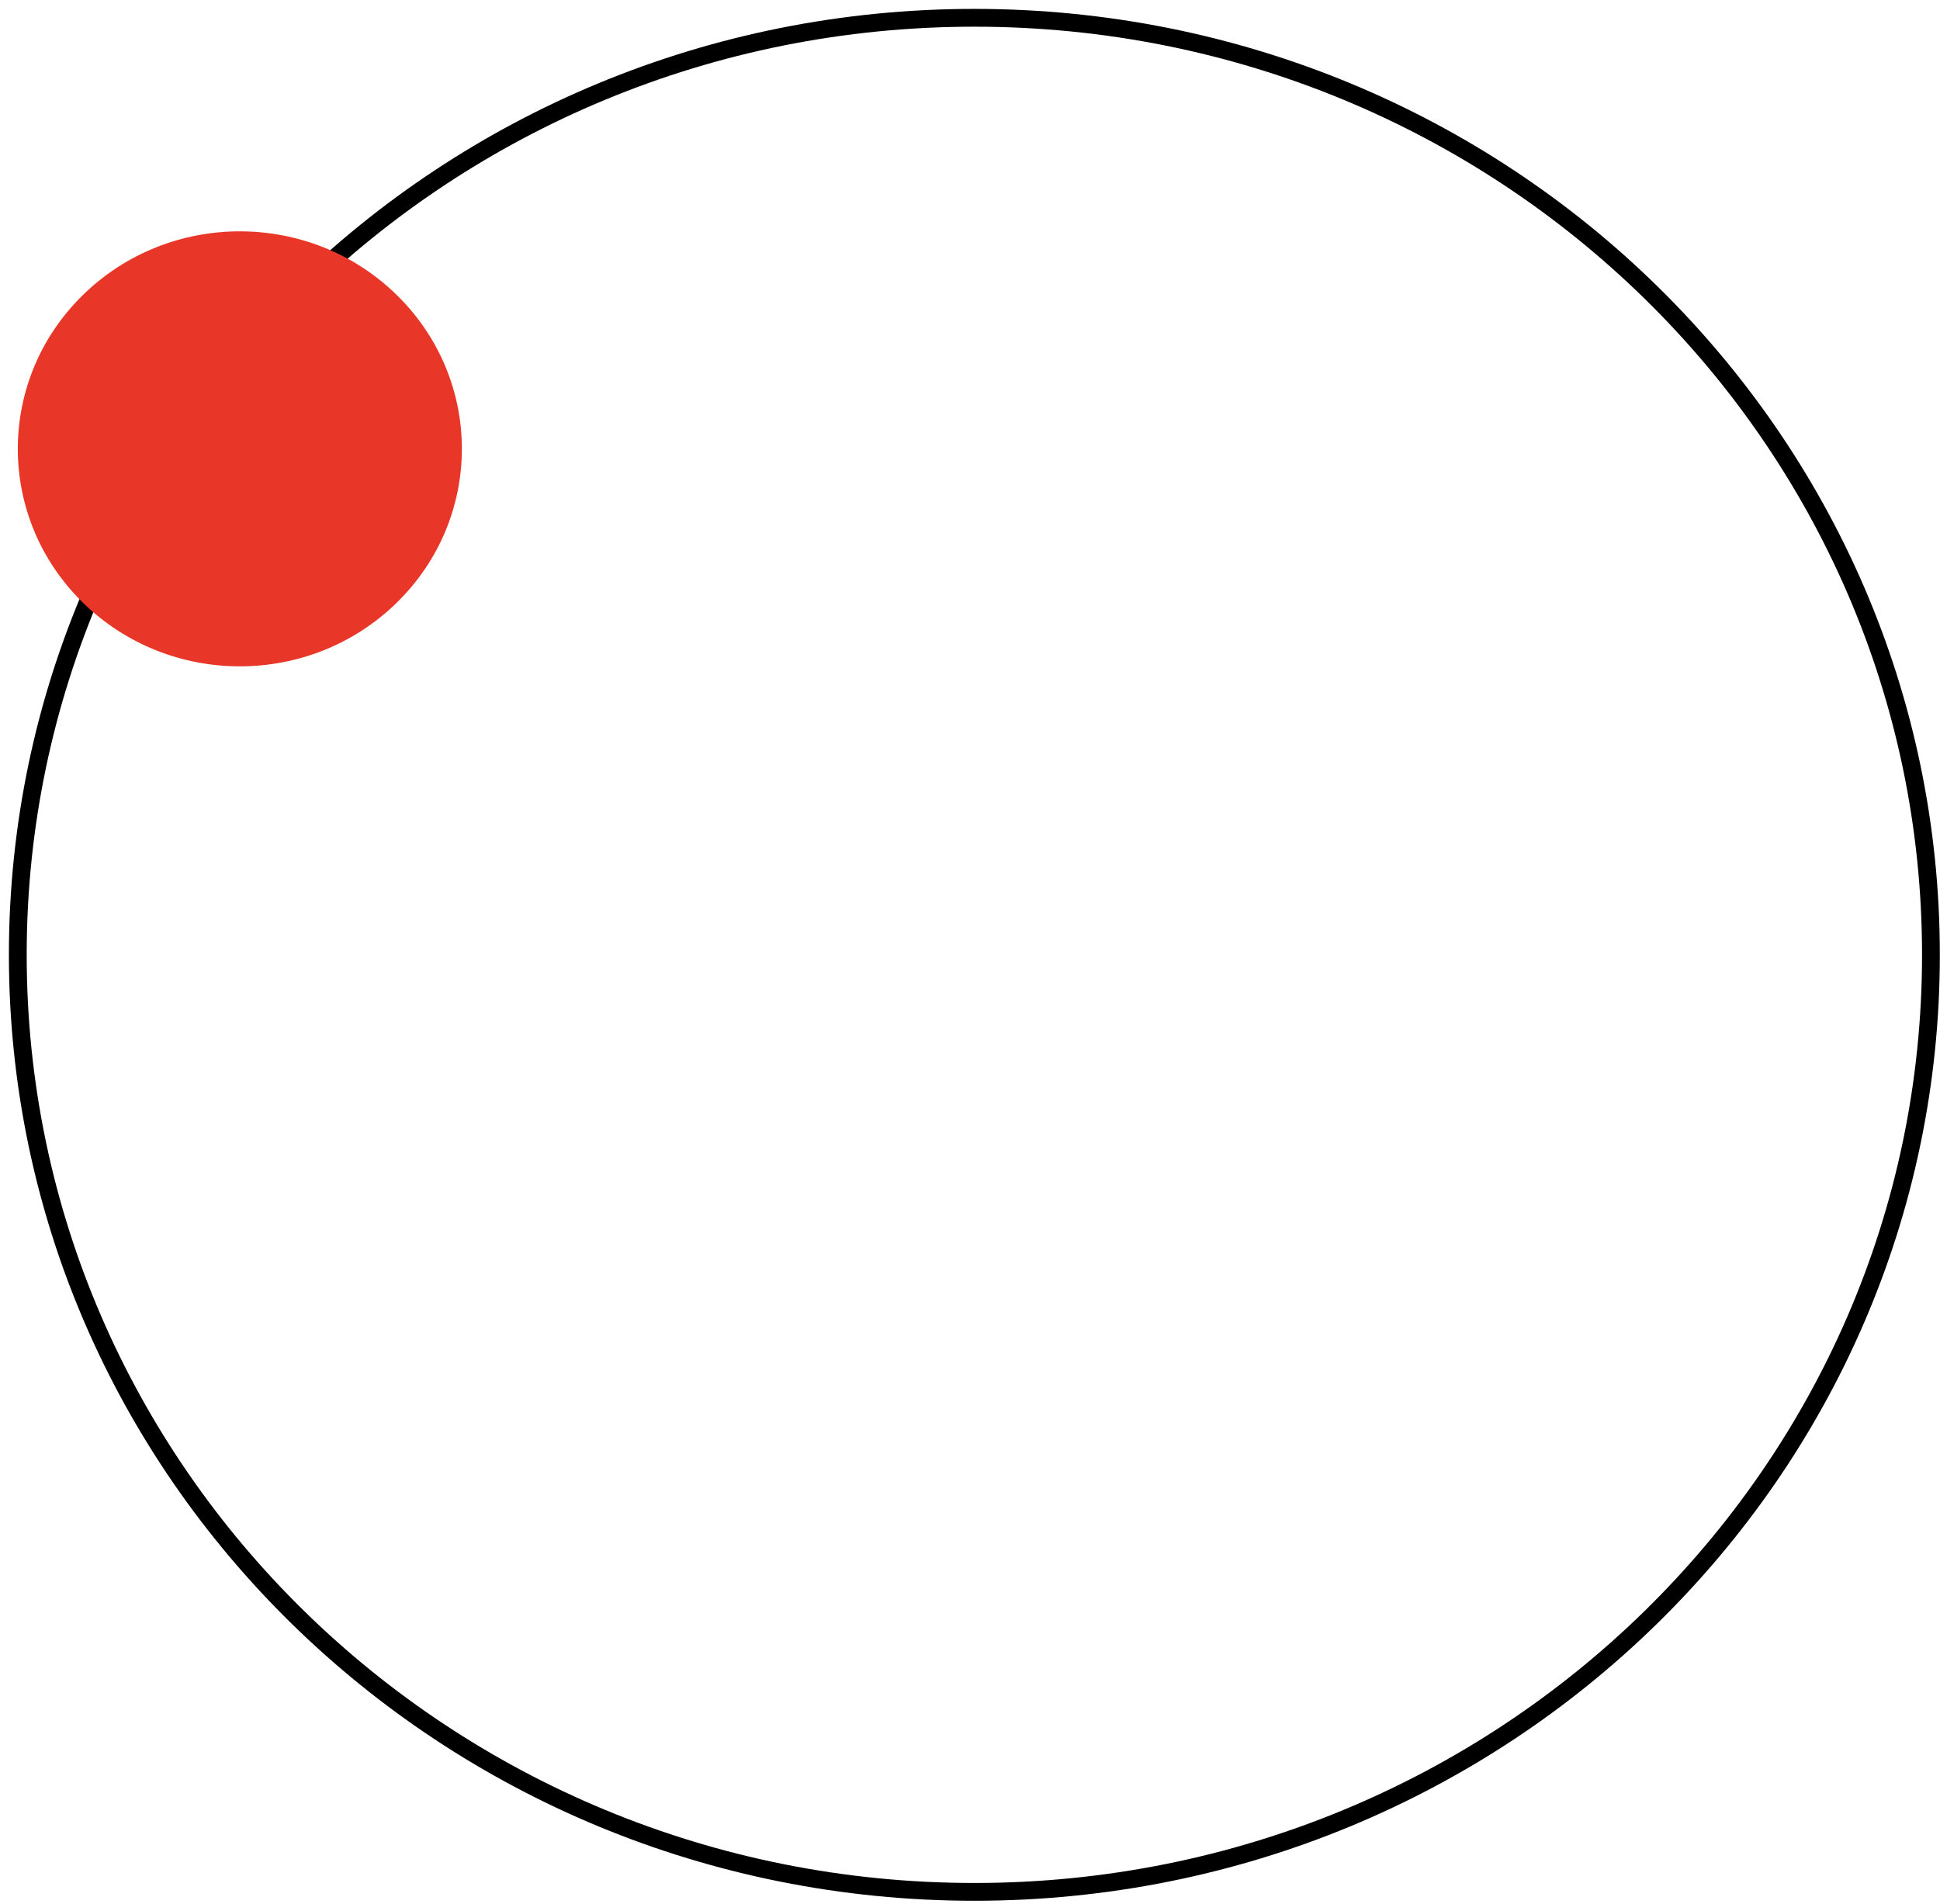 <svg width="109" height="107" viewBox="0 0 109 107" fill="none" xmlns="http://www.w3.org/2000/svg">
<path d="M54.745 106.313C84.428 106.313 108.491 82.738 108.491 53.657C108.491 24.575 84.428 1 54.745 1C25.063 1 1 24.575 1 53.657C1 82.738 25.063 106.313 54.745 106.313Z" stroke="black" stroke-miterlimit="10"/>
<path d="M4.655 16.581C9.529 11.806 17.422 11.806 22.296 16.581C27.169 21.356 27.169 29.09 22.296 33.864C17.422 38.639 9.529 38.639 4.655 33.864C-0.218 29.09 -0.218 21.356 4.655 16.581Z" fill="#E83728"/>
</svg>
